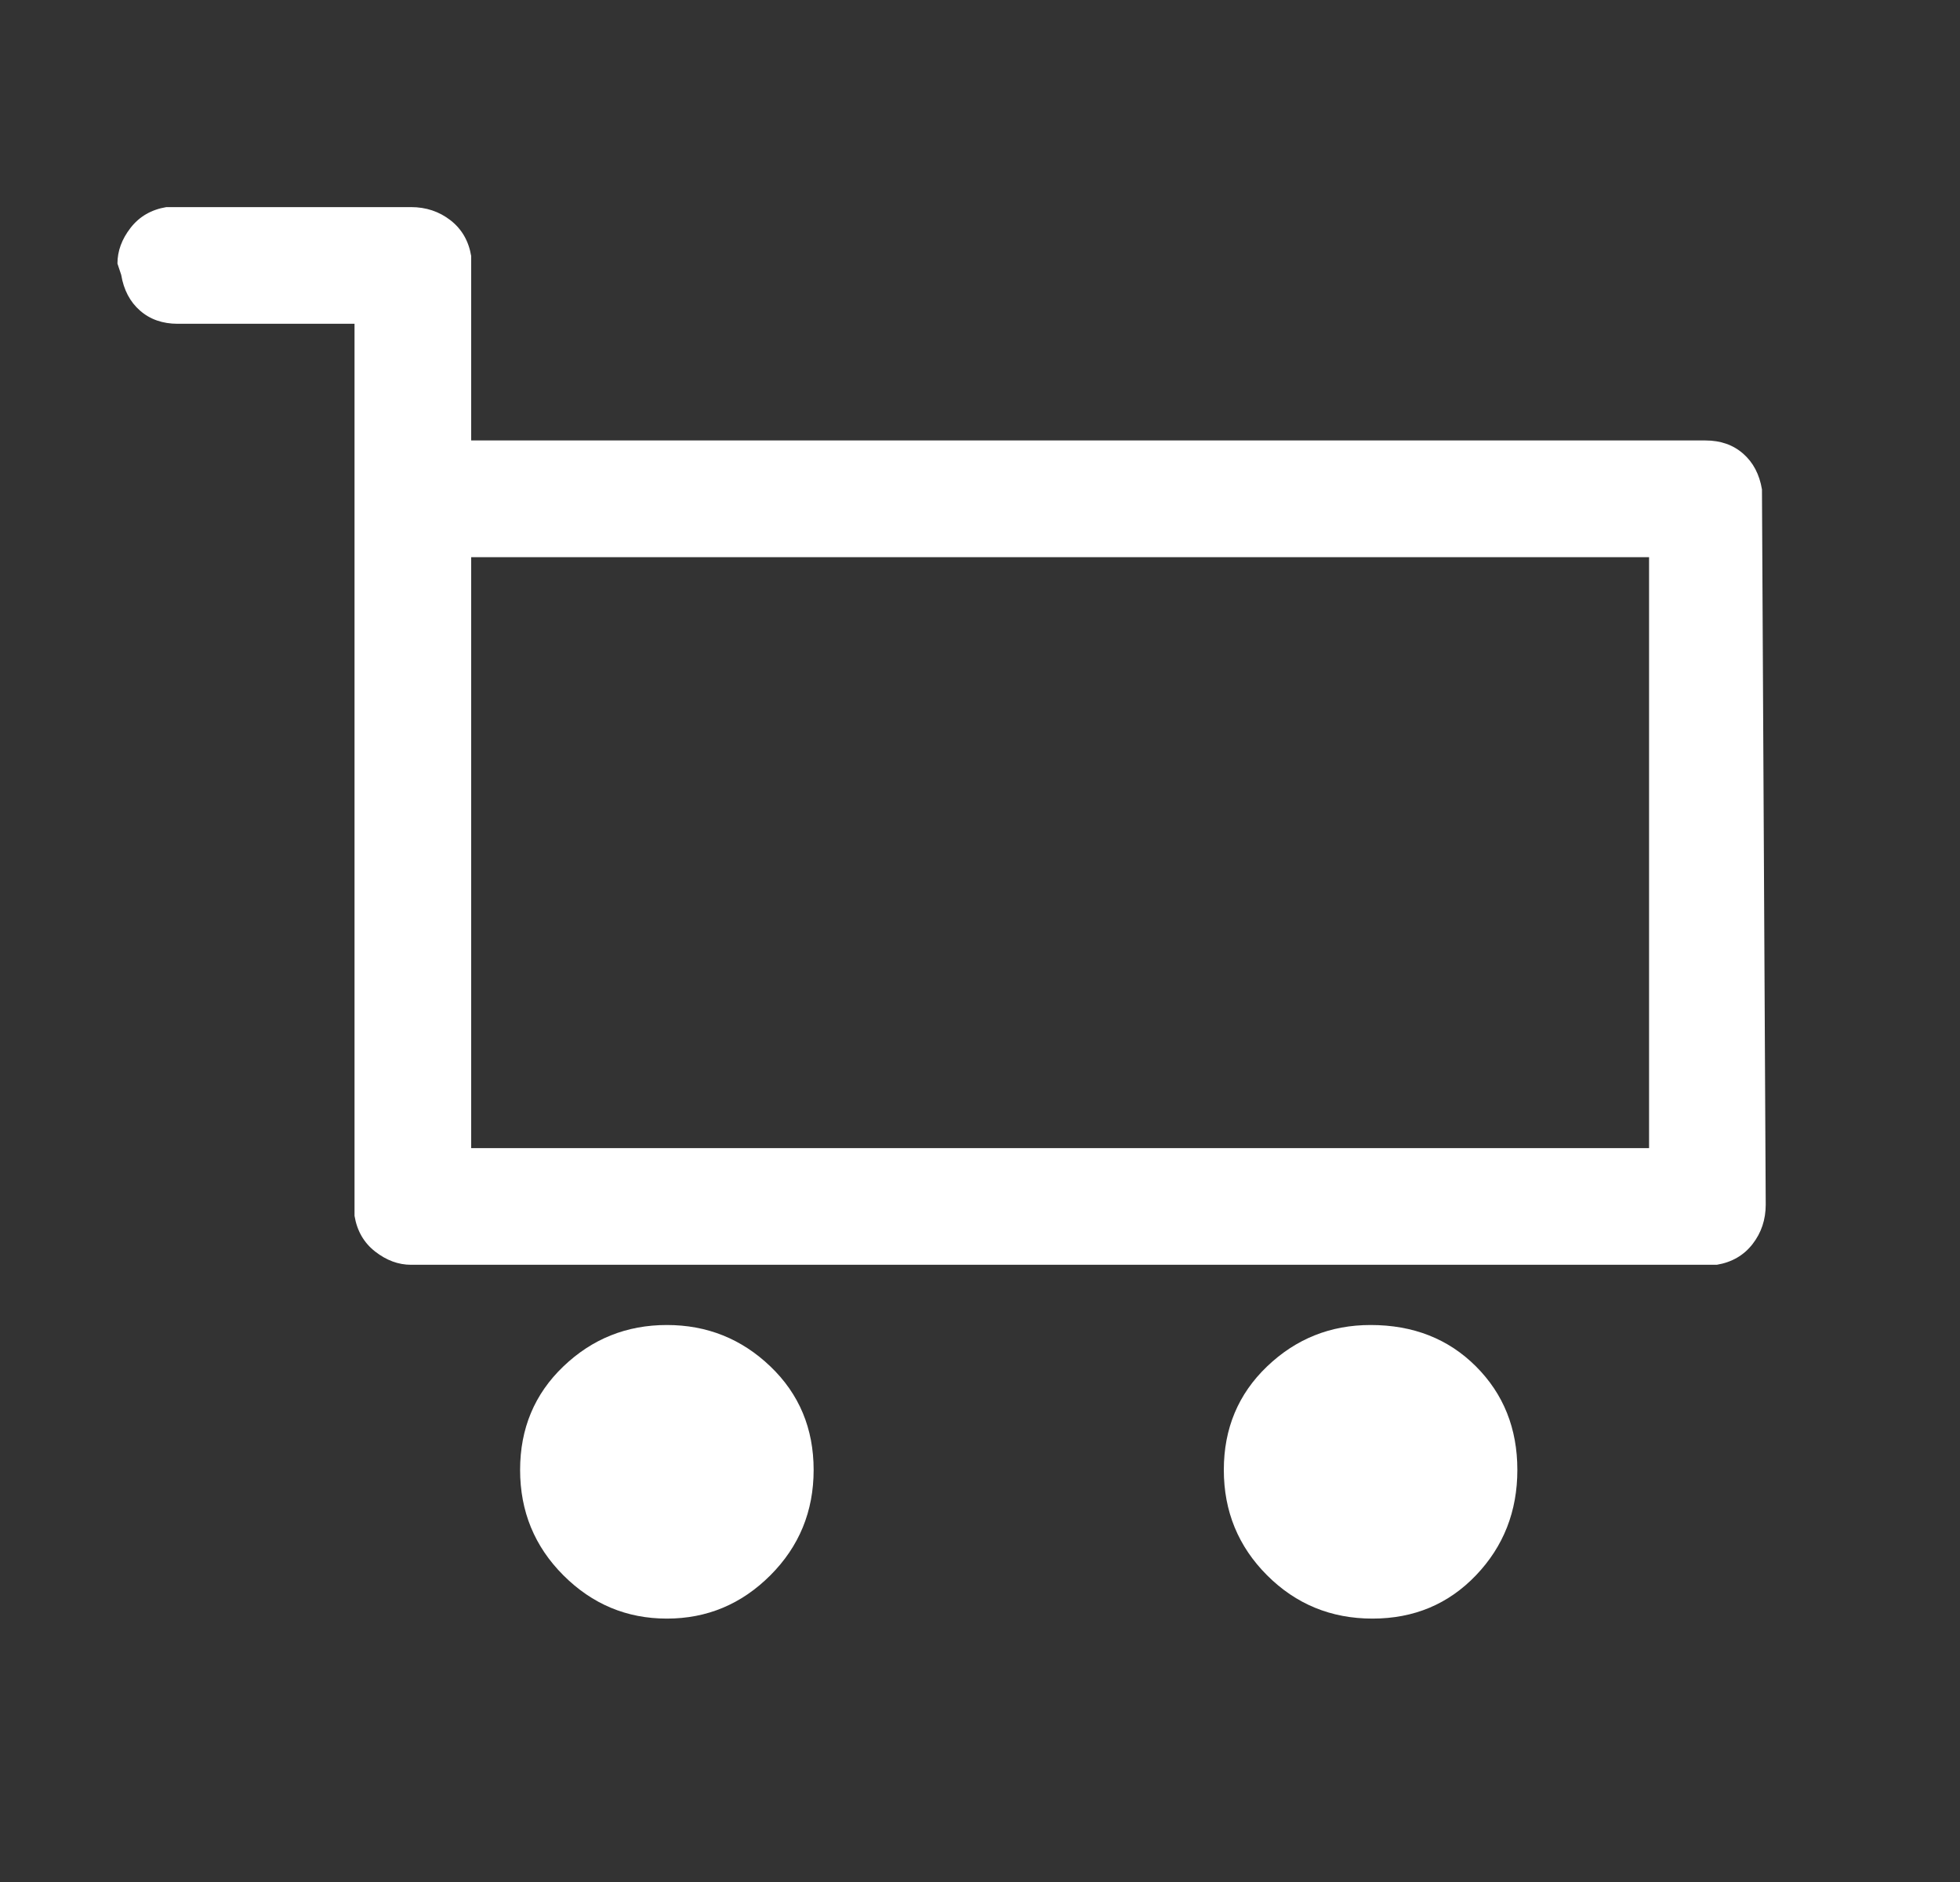 <svg width="25" height="24" viewBox="0 0 25 24" fill="none" xmlns="http://www.w3.org/2000/svg">
<rect x="0" y="0" width="25" height="24" fill="#333333" stroke="none"/>
<path d="M17.482 16.897C18.026 16.897 18.474 17.073 18.826 17.425C19.178 17.777 19.354 18.217 19.354 18.745C19.354 19.273 19.178 19.721 18.826 20.089C18.474 20.457 18.034 20.641 17.506 20.641C16.978 20.641 16.53 20.457 16.162 20.089C15.794 19.721 15.61 19.273 15.61 18.745C15.61 18.217 15.794 17.777 16.162 17.425C16.53 17.073 16.97 16.897 17.482 16.897ZM8.506 16.897C9.018 16.897 9.458 17.073 9.826 17.425C10.194 17.777 10.378 18.217 10.378 18.745C10.378 19.273 10.194 19.721 9.826 20.089C9.458 20.457 9.018 20.641 8.506 20.641C7.994 20.641 7.554 20.457 7.186 20.089C6.818 19.721 6.634 19.273 6.634 18.745C6.634 18.217 6.818 17.777 7.186 17.425C7.554 17.073 7.994 16.897 8.506 16.897ZM5.242 2.641C5.434 2.641 5.602 2.697 5.746 2.809C5.89 2.921 5.978 3.073 6.01 3.265V5.617H21.754C21.946 5.617 22.106 5.673 22.234 5.785C22.362 5.897 22.442 6.049 22.474 6.241L22.522 15.361C22.522 15.553 22.466 15.721 22.354 15.865C22.242 16.009 22.09 16.097 21.898 16.129H5.242C5.082 16.129 4.93 16.073 4.786 15.961C4.642 15.849 4.554 15.697 4.522 15.505V4.129H2.266C2.074 4.129 1.914 4.073 1.786 3.961C1.658 3.849 1.578 3.697 1.546 3.505L1.498 3.361C1.498 3.201 1.554 3.049 1.666 2.905C1.778 2.761 1.93 2.673 2.122 2.641H5.242ZM21.034 7.105H6.01V14.641H21.034V7.105Z" fill="white"/>
</svg>
